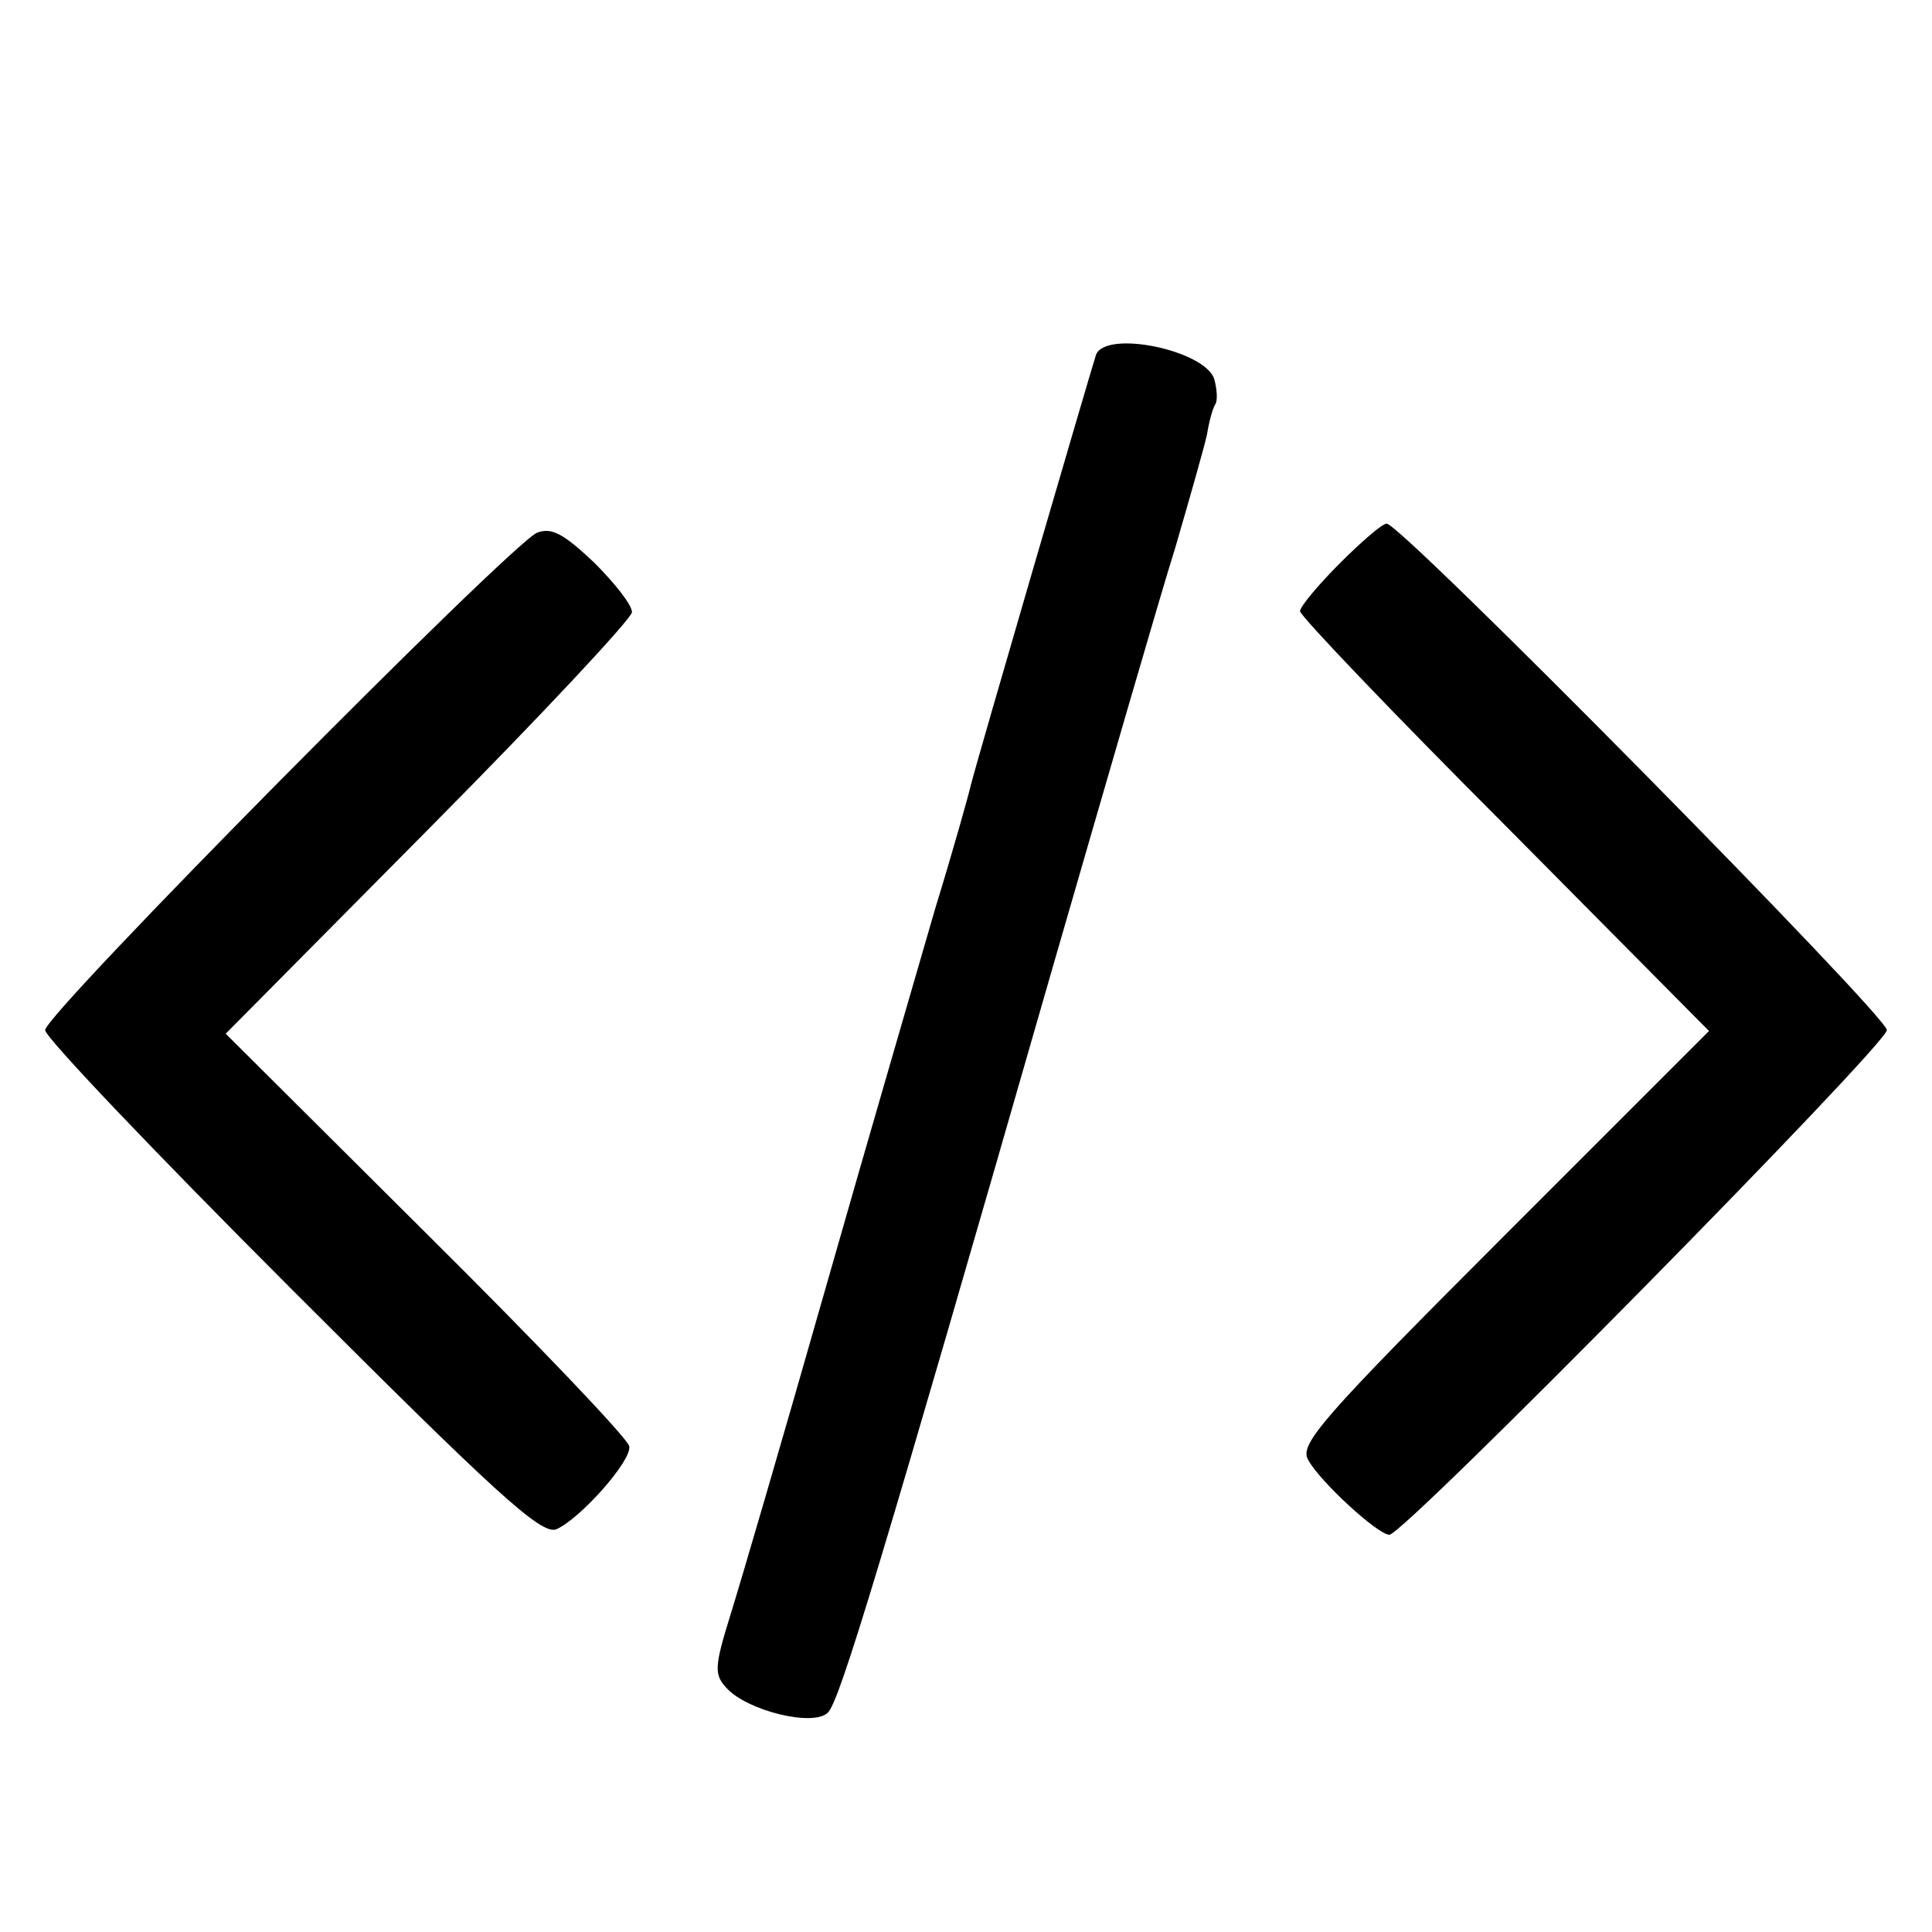 <?xml version="1.0" standalone="no"?>
<!DOCTYPE svg PUBLIC "-//W3C//DTD SVG 20010904//EN"
 "http://www.w3.org/TR/2001/REC-SVG-20010904/DTD/svg10.dtd">
<svg version="1.0" xmlns="http://www.w3.org/2000/svg"
 width="214pt" height="214pt" viewBox="0 0 214 214"
 preserveAspectRatio="xMidYMid meet">
<g transform="translate(0,214) scale(0.1,-0.1)"
fill="#000000" stroke="none">
<path d="M1214 1747 c-5 -15 -133 -453 -139 -478 -2 -9 -19 -70 -39 -135 -19
-66 -74 -254 -121 -419 -47 -165 -95 -329 -106 -364 -18 -58 -18 -66 -4 -81
23 -25 96 -43 112 -27 13 12 60 168 248 822 59 204 120 415 137 469 16 55 32
111 35 125 2 13 6 28 9 33 3 4 2 17 -1 28 -10 32 -120 55 -131 27z"/>
<path d="M595 1550 c-29 -12 -545 -533 -545 -551 0 -8 123 -137 273 -287 225
-225 276 -272 293 -266 26 11 84 76 81 92 -1 8 -102 114 -225 236 l-222 221
225 227 c124 125 225 233 225 240 0 8 -19 32 -42 55 -34 32 -47 39 -63 33z"/>
<path d="M1484 1516 c-24 -24 -44 -48 -44 -53 0 -5 102 -112 227 -237 l226
-228 -228 -228 c-202 -202 -226 -230 -216 -247 12 -23 77 -83 90 -83 16 0 551
543 551 559 0 16 -538 561 -554 561 -5 0 -28 -20 -52 -44z"/>
</g>
</svg>
